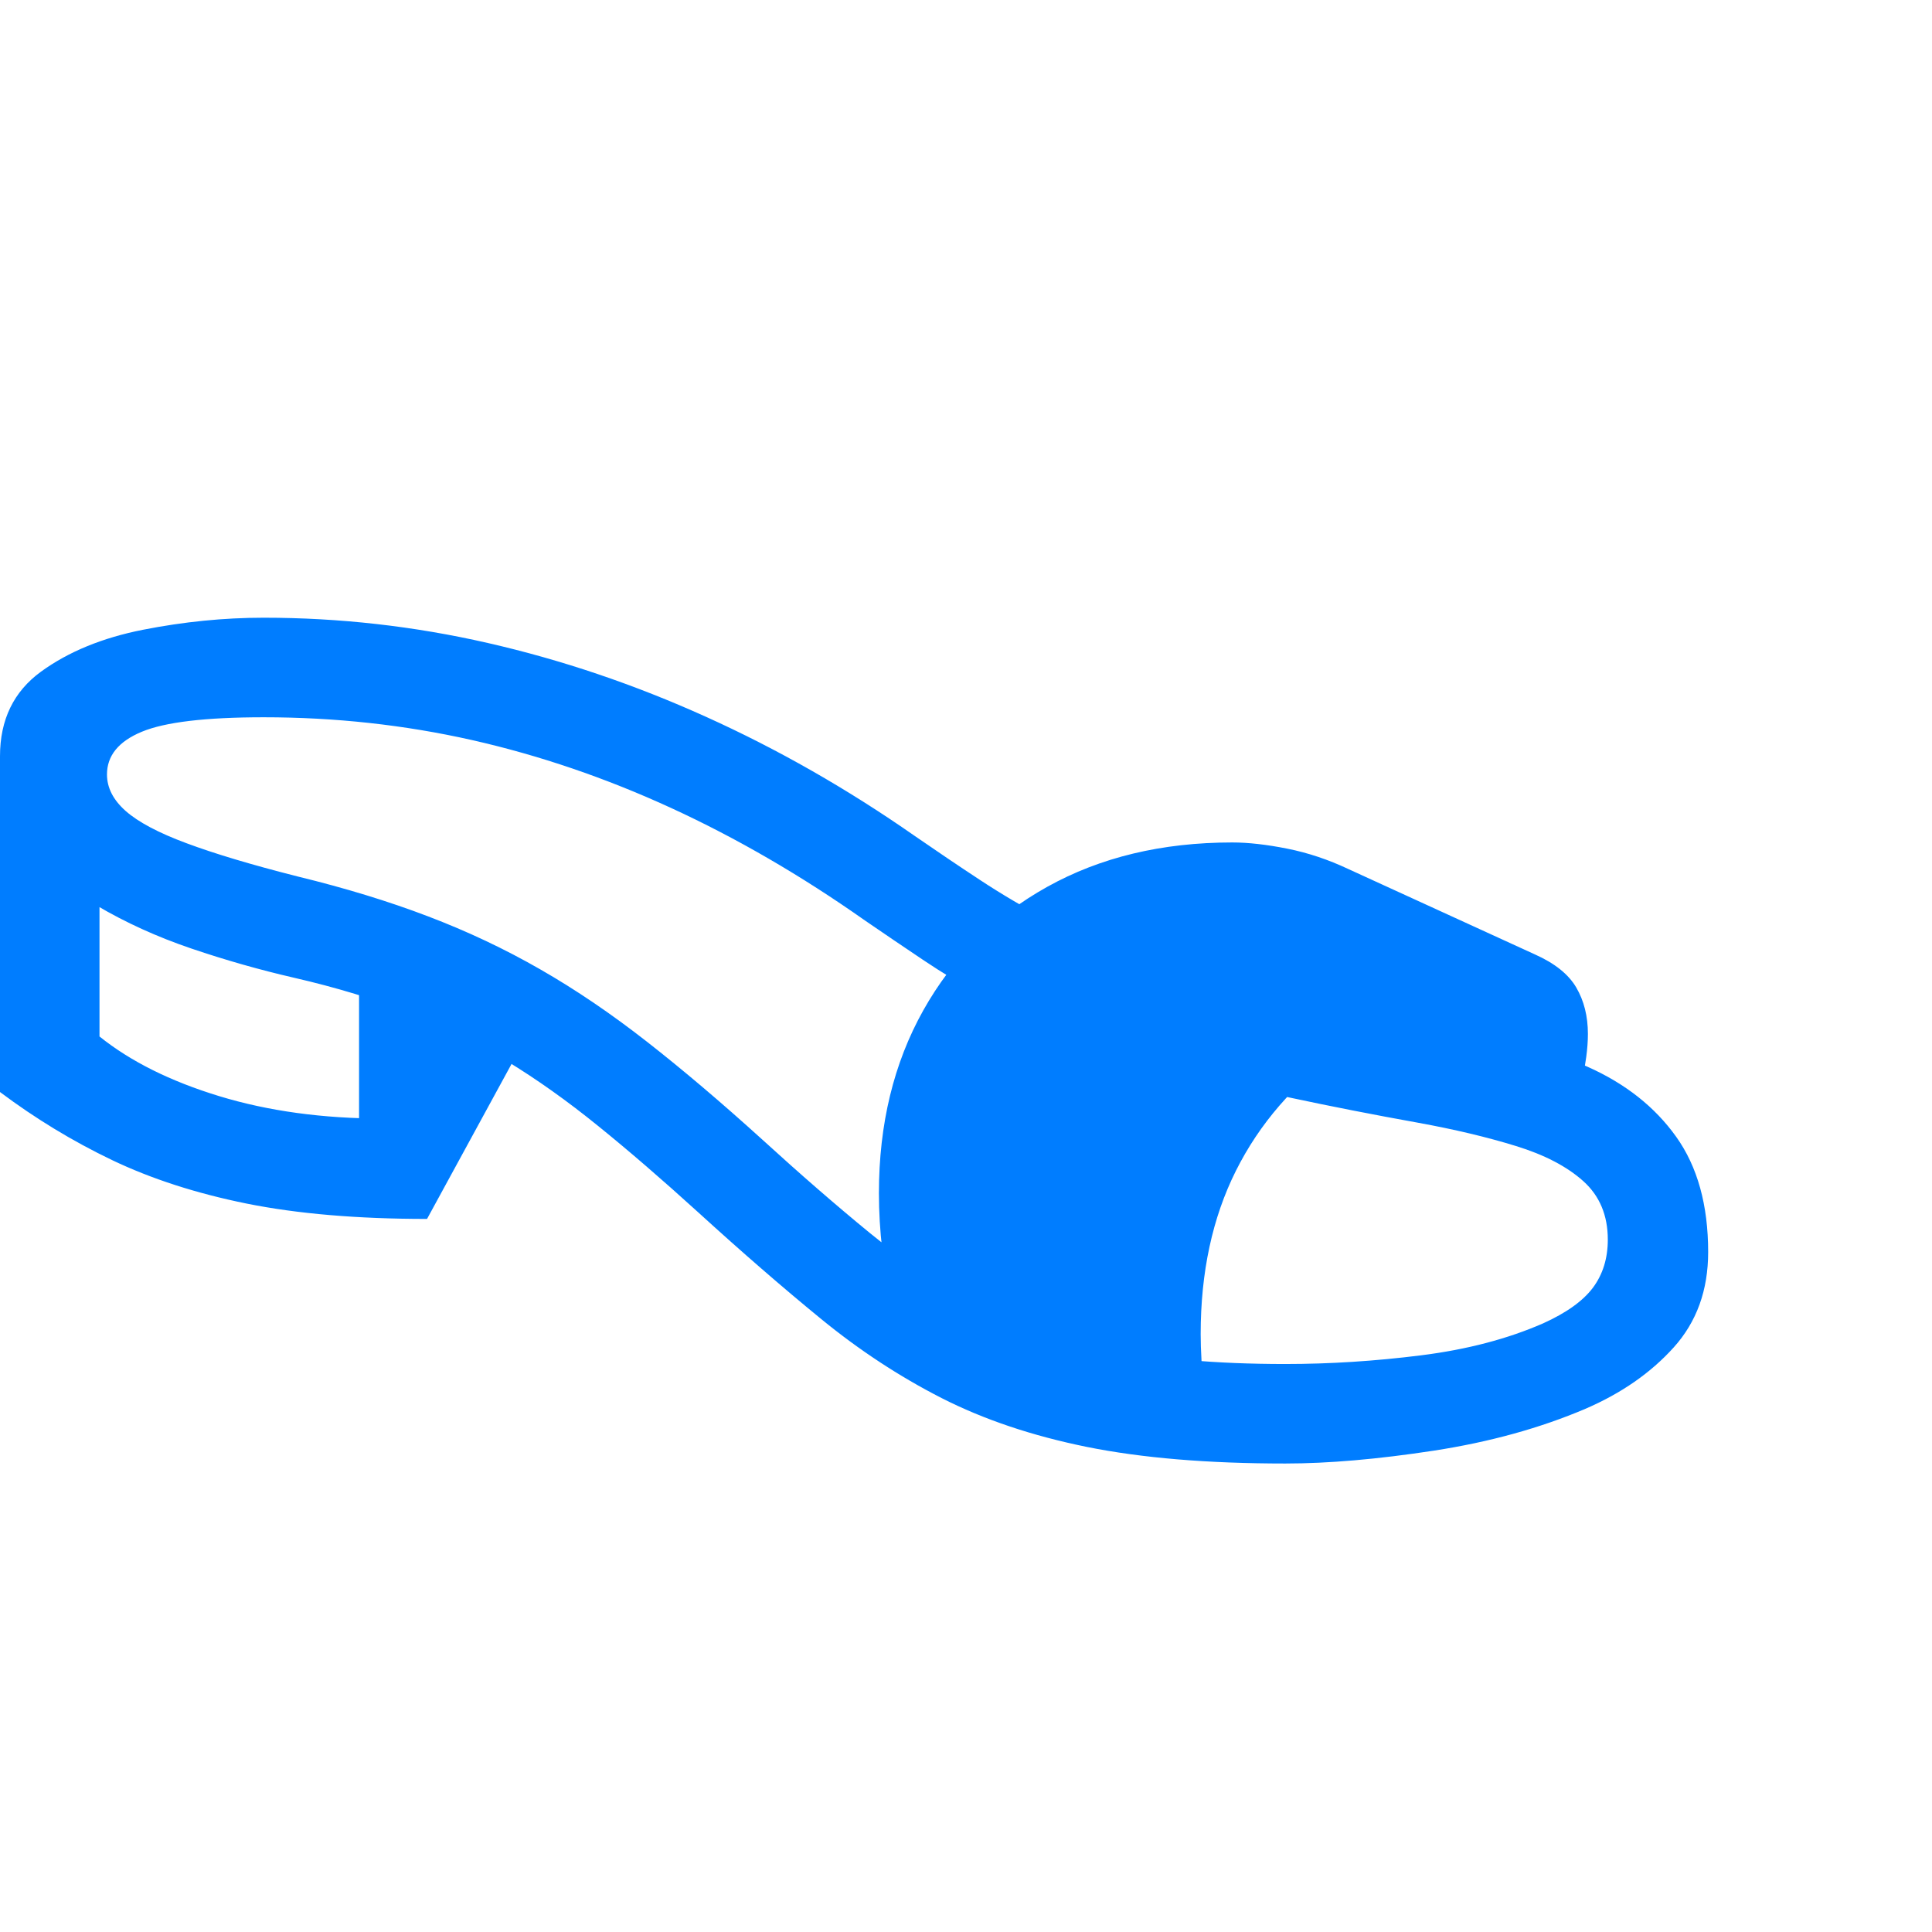 <svg version="1.1" xmlns="http://www.w3.org/2000/svg" style="fill:rgba(0,0,0,1.0)" width="256" height="256" viewBox="0 0 36.406 18.75"><path fill="rgb(0, 125, 255)" d="M24.219 18.75 C22.76 18.75 21.516 18.646 20.484 18.438 C19.453 18.229 18.539 17.922 17.742 17.516 C16.945 17.109 16.188 16.612 15.469 16.023 C14.75 15.435 13.979 14.766 13.156 14.016 C12.479 13.401 11.852 12.859 11.273 12.391 C10.695 11.922 10.12 11.513 9.547 11.164 C8.974 10.815 8.365 10.513 7.719 10.258 C7.073 10.003 6.344 9.781 5.531 9.594 C4.896 9.448 4.255 9.266 3.609 9.047 C2.964 8.828 2.367 8.557 1.82 8.234 C1.273 7.911 0.833 7.518 0.5 7.055 C0.167 6.591 0 6.047 0 5.422 C0 4.734 0.258 4.203 0.773 3.828 C1.289 3.453 1.93 3.19 2.695 3.039 C3.461 2.888 4.219 2.812 4.969 2.812 C6.396 2.812 7.805 2.971 9.195 3.289 C10.586 3.607 11.956 4.07 13.305 4.68 C14.654 5.289 15.964 6.036 17.234 6.922 C17.641 7.203 18.049 7.479 18.461 7.75 C18.872 8.021 19.297 8.271 19.734 8.5 C21.005 9.156 22.289 9.628 23.586 9.914 C24.883 10.201 26.172 10.432 27.453 10.609 C28.38 10.734 29.201 10.956 29.914 11.273 C30.628 11.591 31.185 12.031 31.586 12.594 C31.987 13.156 32.188 13.88 32.188 14.766 C32.188 15.484 31.971 16.083 31.539 16.562 C31.107 17.042 30.552 17.427 29.875 17.719 C29.021 18.083 28.068 18.346 27.016 18.508 C25.964 18.669 25.031 18.75 24.219 18.75 Z M8.047 14.141 C6.734 14.141 5.602 14.044 4.648 13.852 C3.695 13.659 2.849 13.385 2.109 13.031 C1.37 12.677 0.667 12.25 0 11.75 L0 5.422 L1.875 5.766 L1.875 10.703 C2.458 11.172 3.211 11.547 4.133 11.828 C5.055 12.109 6.083 12.25 7.219 12.25 L6.766 12.953 L6.766 9.5 L9.922 10.703 Z M24.219 16.875 C25.063 16.875 25.917 16.82 26.781 16.711 C27.646 16.602 28.411 16.401 29.078 16.109 C29.516 15.911 29.828 15.688 30.016 15.438 C30.203 15.187 30.297 14.885 30.297 14.531 C30.297 14.073 30.143 13.706 29.836 13.43 C29.529 13.154 29.104 12.932 28.562 12.766 C28.021 12.599 27.406 12.453 26.719 12.328 C25.042 12.026 23.529 11.703 22.18 11.359 C20.831 11.016 19.609 10.542 18.516 9.938 C18.13 9.729 17.755 9.503 17.391 9.258 C17.026 9.013 16.661 8.766 16.297 8.516 C15.099 7.672 13.883 6.966 12.648 6.398 C11.414 5.831 10.161 5.404 8.891 5.117 C7.62 4.831 6.313 4.688 4.969 4.688 C3.875 4.688 3.109 4.779 2.672 4.961 C2.234 5.143 2.016 5.411 2.016 5.766 C2.016 6.016 2.133 6.245 2.367 6.453 C2.602 6.661 2.984 6.865 3.516 7.062 C4.047 7.26 4.745 7.469 5.609 7.688 C6.505 7.906 7.323 8.156 8.062 8.438 C8.802 8.719 9.508 9.052 10.18 9.438 C10.852 9.823 11.523 10.279 12.195 10.805 C12.867 11.331 13.589 11.943 14.359 12.641 C15.078 13.297 15.755 13.885 16.391 14.406 C17.026 14.927 17.698 15.37 18.406 15.734 C19.115 16.099 19.932 16.38 20.859 16.578 C21.786 16.776 22.906 16.875 24.219 16.875 Z M22.672 17.547 C22.141 17.547 21.523 17.471 20.82 17.32 C20.117 17.169 19.411 16.958 18.703 16.688 C17.995 16.417 17.365 16.115 16.812 15.781 C16.646 15.073 16.562 14.365 16.562 13.656 C16.562 12.354 16.841 11.206 17.398 10.211 C17.956 9.216 18.734 8.44 19.734 7.883 C20.734 7.326 21.896 7.047 23.219 7.047 C23.521 7.047 23.867 7.086 24.258 7.164 C24.648 7.242 25.031 7.37 25.406 7.547 L28.922 9.156 C29.297 9.323 29.557 9.531 29.703 9.781 C29.849 10.031 29.922 10.323 29.922 10.656 C29.922 10.792 29.911 10.935 29.891 11.086 C29.87 11.237 29.844 11.396 29.812 11.562 L25.234 10.984 C24.38 11.599 23.732 12.349 23.289 13.234 C22.846 14.12 22.625 15.146 22.625 16.312 C22.625 16.458 22.63 16.625 22.641 16.812 C22.651 17 22.661 17.245 22.672 17.547 Z M36.406 21.562" /></svg>